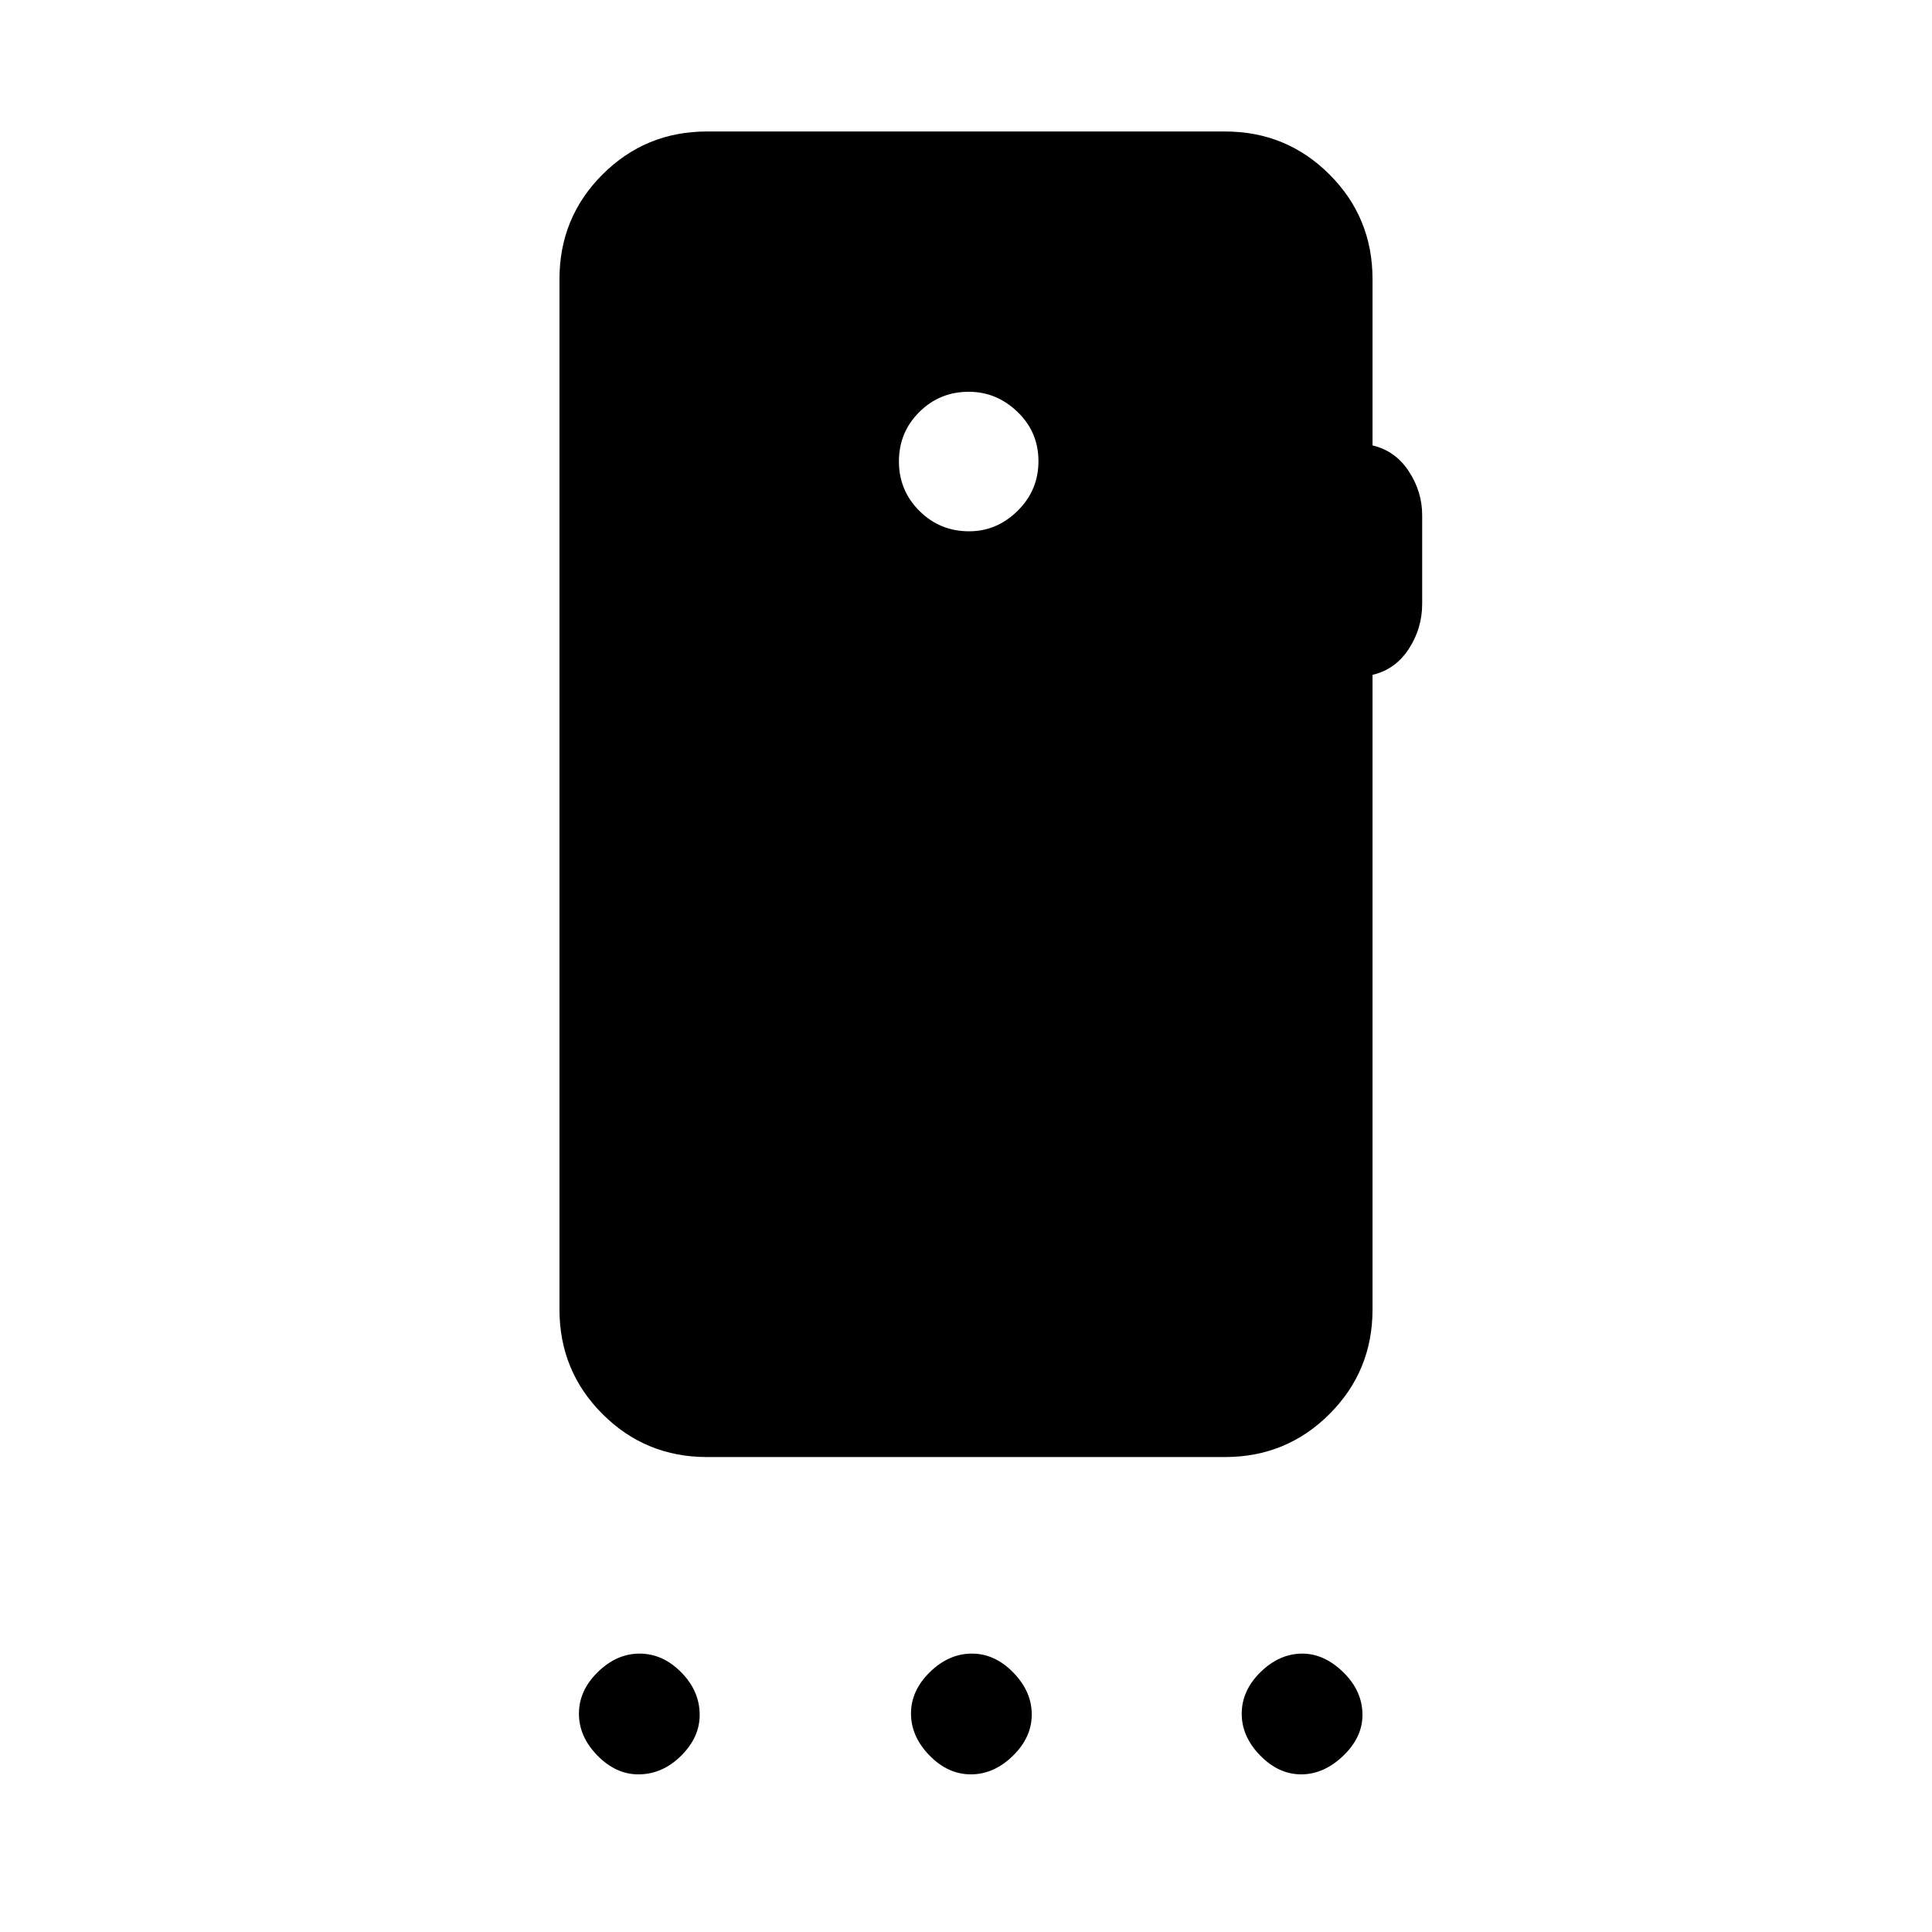 <svg xmlns="http://www.w3.org/2000/svg" height="40" viewBox="0 -960 960 960" width="40"><path d="M317.2-78.33q-11.2 0-20.37-9.38-9.16-9.38-9.16-20.75 0-11.54 9.38-20.71 9.37-9.16 20.75-9.16 11.53 0 20.7 9.29 9.17 9.3 9.17 21.17 0 11.2-9.3 20.37-9.29 9.17-21.17 9.17Zm165.22 0q-11.42 0-20.59-9.42-9.16-9.41-9.16-20.83 0-11.42 9.41-20.59 9.41-9.16 20.83-9.16 11.42 0 20.59 9.41t9.17 20.83q0 11.42-9.42 20.59-9.41 9.17-20.83 9.17Zm164.13 0q-11.22 0-20.38-9.38-9.17-9.38-9.17-20.75 0-11.54 9.38-20.71 9.37-9.16 20.74-9.16 10.88 0 20.38 9.29 9.5 9.3 9.5 21.17 0 11.2-9.62 20.37-9.61 9.17-20.83 9.17ZM481.53-696q13.8 0 24.14-10.19Q516-716.39 516-730.86q0-14.47-10.4-24.47-10.41-10-24.21-10-14.48 0-24.6 10.07-10.12 10.07-10.12 24.54 0 14.47 10.19 24.6Q467.05-696 481.53-696ZM682-821.33v82.66q11.33 2.67 18 12.81 6.67 10.15 6.67 21.86v44q0 12.27-6.67 22.47t-18 12.86v315.34q0 30.58-21.37 51.95Q639.25-236 608.67-236H351.33q-30.58 0-51.96-21.38Q278-278.75 278-309.33v-512q0-30.59 21.37-51.96 21.38-21.38 51.96-21.38h257.34q30.58 0 51.96 21.38Q682-851.92 682-821.33Z"/></svg>